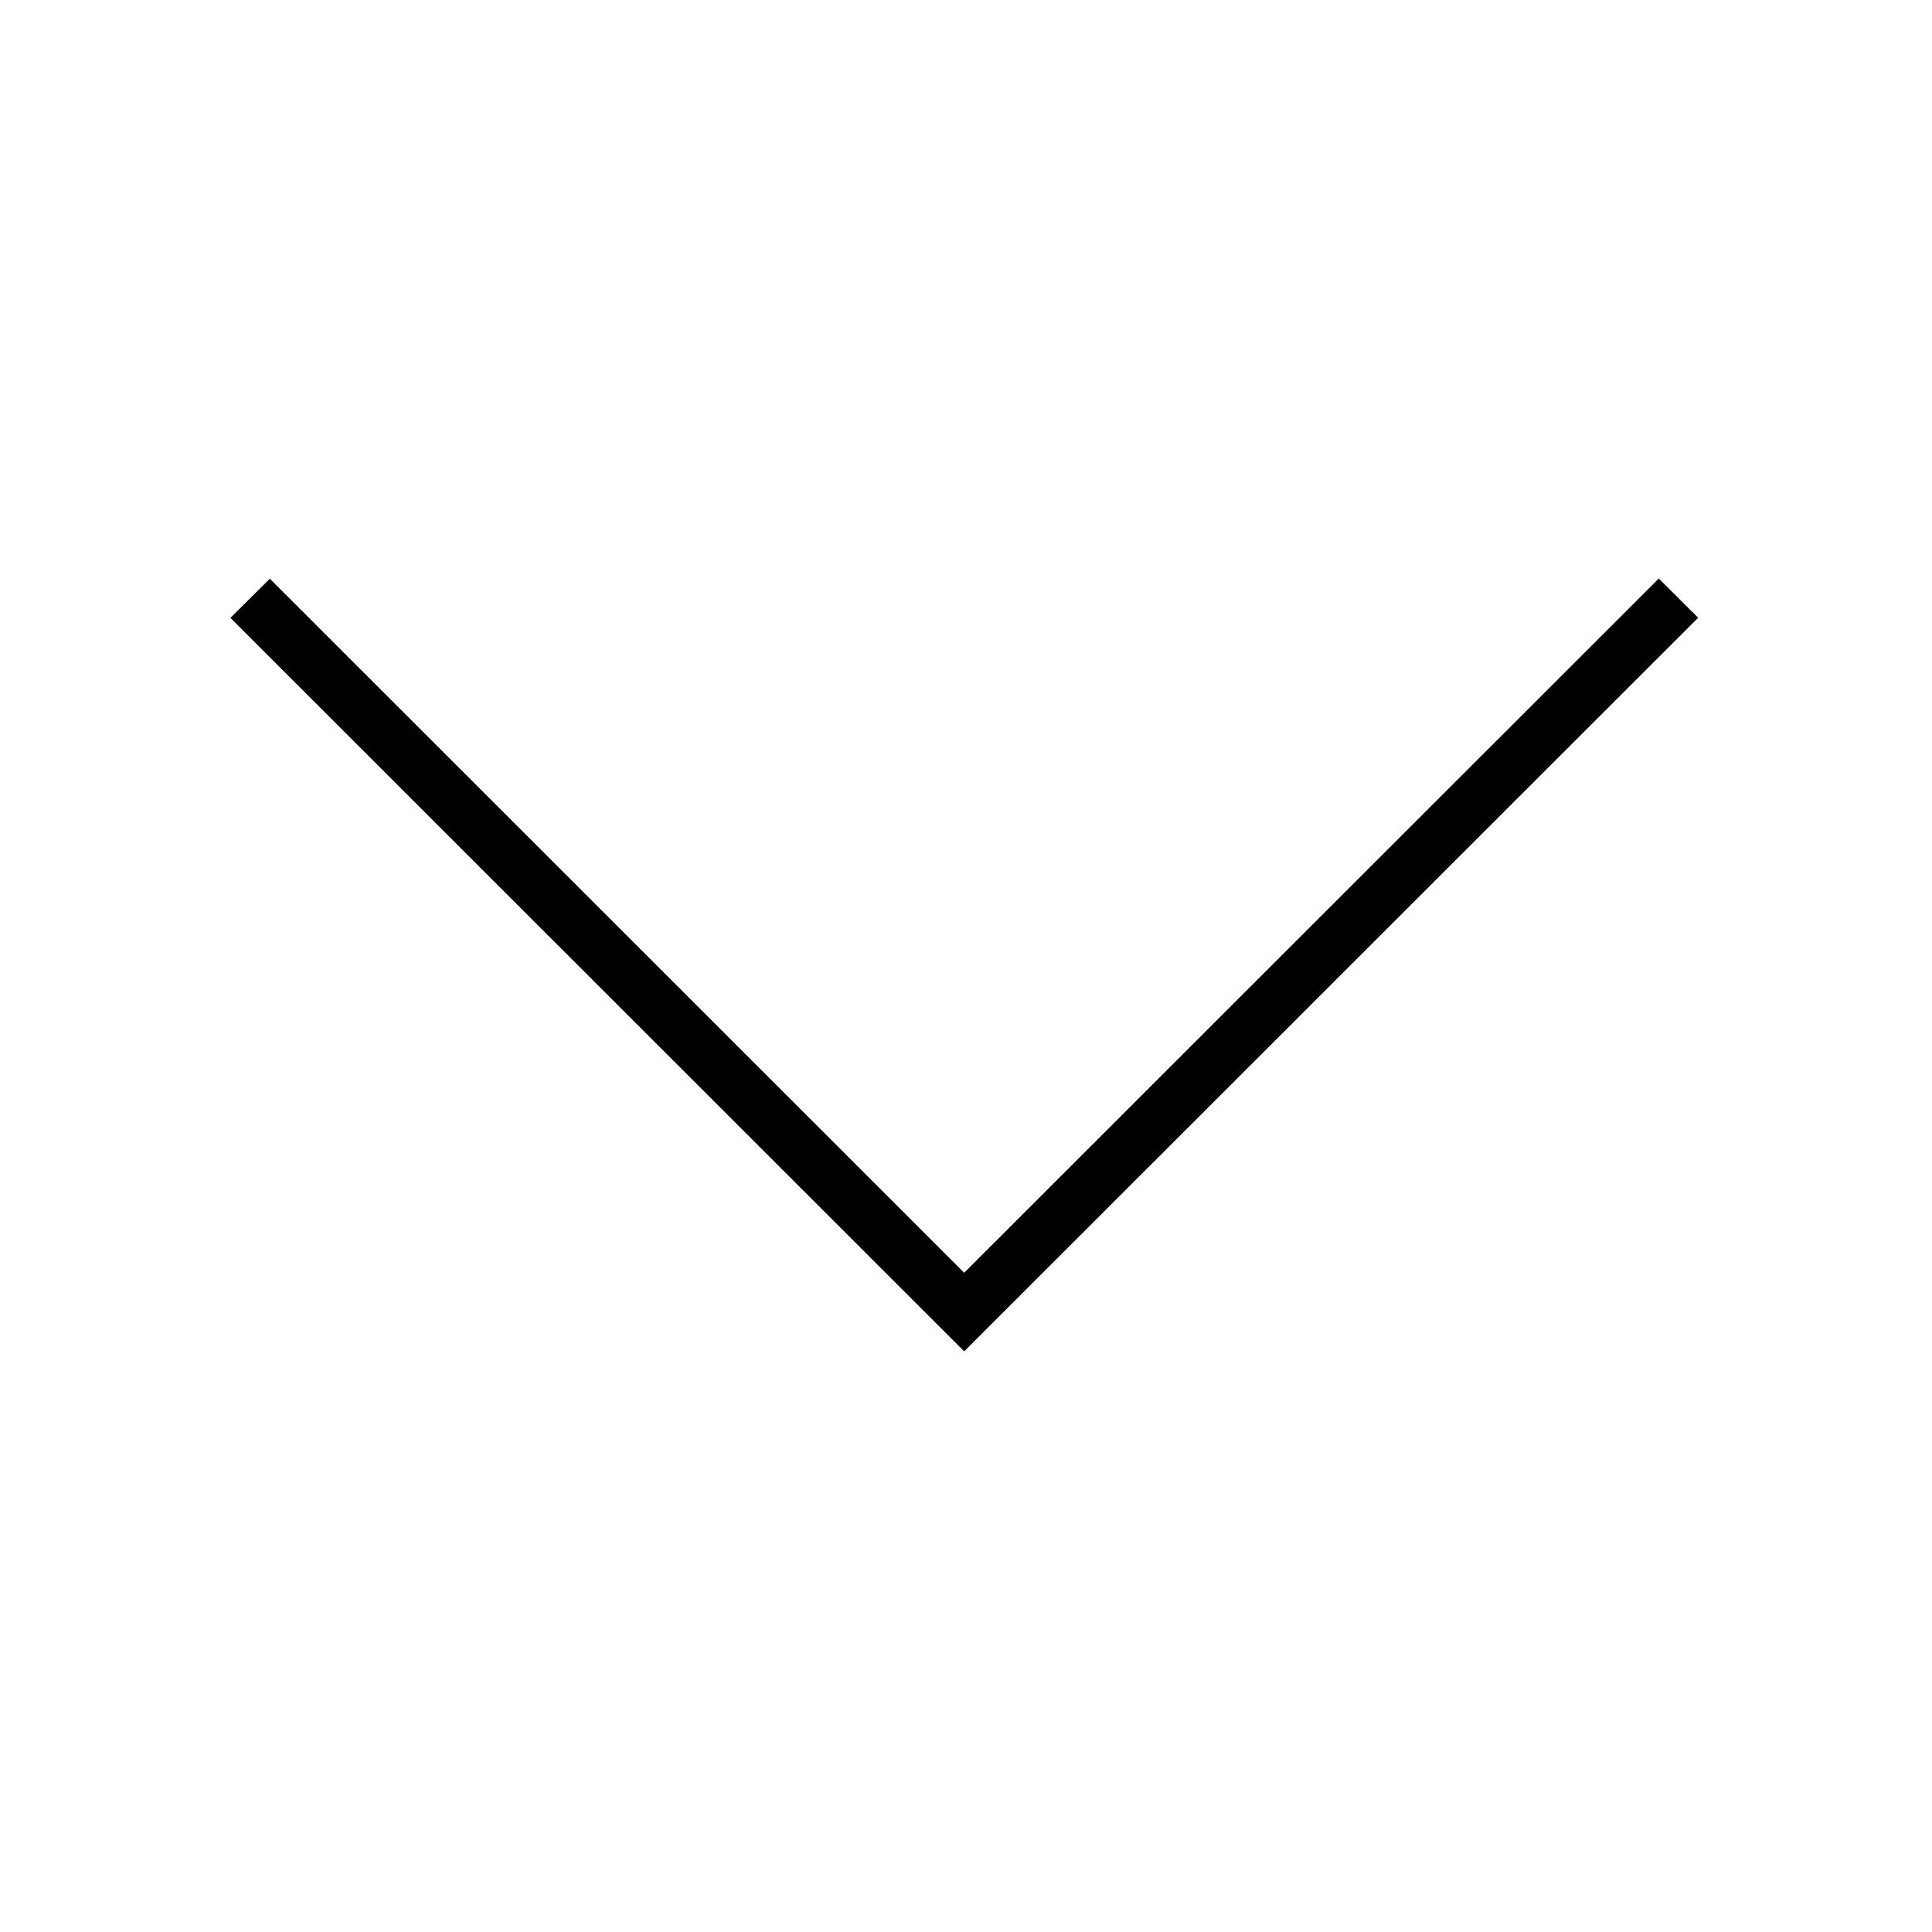 <svg xmlns="http://www.w3.org/2000/svg" xmlns:xlink="http://www.w3.org/1999/xlink" width="200" zoomAndPan="magnify" viewBox="0 0 150 150" height="200" preserveAspectRatio="xMidYMid meet" version="1.0"><defs><clipPath id="d54b25bb68"><path d="M 17.867 44.918 L 131.867 44.918 L 131.867 104.918 L 17.867 104.918 Z M 17.867 44.918 " clip-rule="nonzero"/></clipPath></defs><g clip-path="url(#d54b25bb68)"><path fill="#000000" d="M 74.859 104.918 L 17.891 47.973 L 20.949 44.93 L 74.859 98.816 L 128.785 44.918 L 131.844 47.961 Z M 74.859 104.918 " fill-opacity="1" fill-rule="nonzero"/></g></svg>